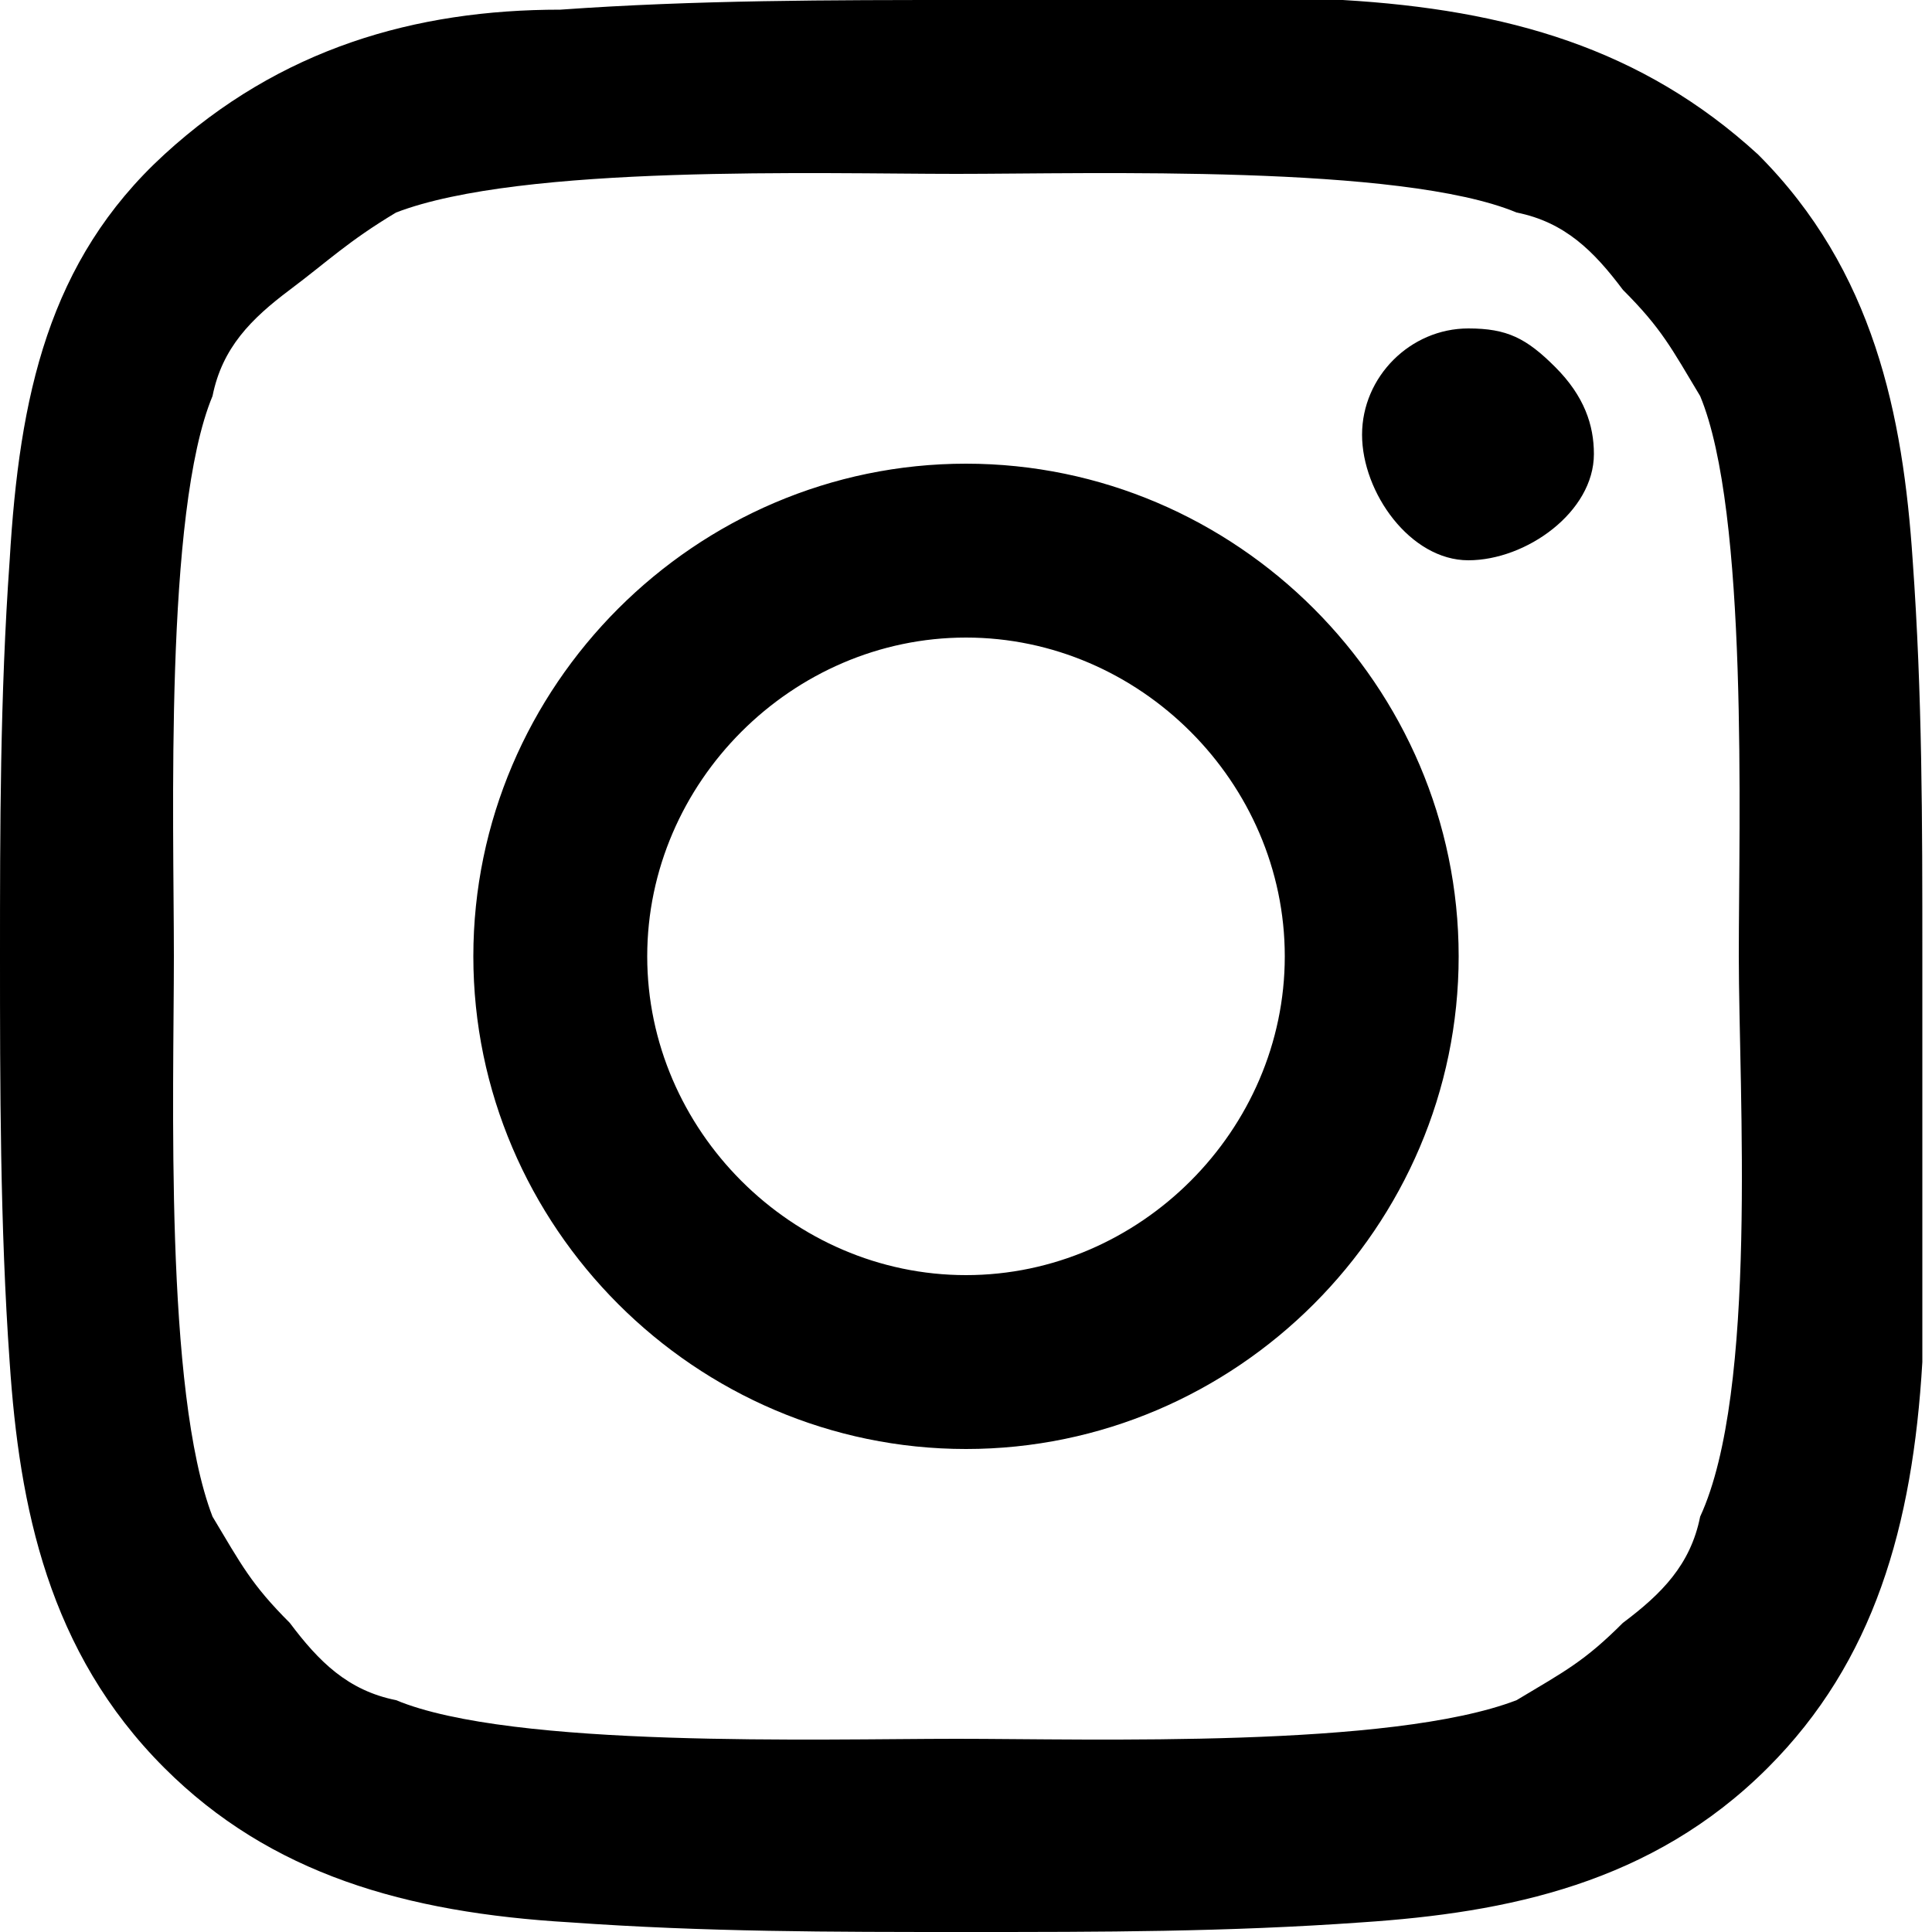 <svg width="20" height="20" viewBox="0 0 20 20" fill="none" xmlns="http://www.w3.org/2000/svg">
<g clip-path="url(#clip0_60_37)">
<path d="M10 4.8C7.2 4.8 4.9 7.1 4.9 9.9C4.9 12.7 7.2 15 10 15C12.8 15 15.1 12.7 15.1 9.9C15.1 7.1 12.8 4.8 10 4.8ZM10 13.2C8.2 13.2 6.7 11.7 6.7 9.9C6.7 8.1 8.2 6.6 10 6.6C11.8 6.6 13.3 8.1 13.3 9.9C13.3 11.7 11.8 13.2 10 13.2ZM15.2 3.4C14.6 3.4 14.1 3.9 14.1 4.5C14.1 5.1 14.6 5.8 15.2 5.8C15.8 5.8 16.5 5.3 16.5 4.7C16.5 4.4 16.4 4.1 16.1 3.8C15.8 3.5 15.6 3.4 15.2 3.4ZM19.9 9.9C19.9 8.5 19.9 7.2 19.8 5.8C19.7 4.3 19.4 2.8 18.2 1.6C17 0.5 15.6 0.1 13.9 0C12.7 0 11.3 0 10 0C8.6 0 7.2 0 5.8 0.1C4.3 0.1 2.9 0.5 1.7 1.6C0.5 2.7 0.2 4.1 0.1 5.8C0 7.2 0 8.6 0 9.9C0 11.2 0 12.7 0.1 14.1C0.2 15.6 0.5 17.1 1.7 18.3C2.8 19.4 4.2 19.8 5.9 19.9C7.3 20 8.6 20 10 20C11.4 20 12.7 20 14.1 19.9C15.6 19.8 17.1 19.5 18.3 18.3C19.4 17.2 19.8 15.8 19.9 14.1C19.9 12.7 19.9 11.3 19.9 9.9ZM17.6 15.7C17.5 16.2 17.2 16.5 16.8 16.8C16.4 17.2 16.2 17.3 15.7 17.6C14.4 18.1 11.3 18 9.9 18C8.5 18 5.3 18.1 4.1 17.6C3.6 17.5 3.3 17.2 3 16.8C2.6 16.4 2.5 16.2 2.2 15.7C1.7 14.4 1.8 11.3 1.8 9.9C1.8 8.5 1.7 5.3 2.2 4.1C2.3 3.6 2.6 3.3 3 3C3.4 2.7 3.6 2.5 4.1 2.2C5.4 1.7 8.5 1.8 9.9 1.8C11.3 1.8 14.5 1.7 15.7 2.2C16.2 2.3 16.5 2.6 16.8 3C17.2 3.4 17.3 3.6 17.6 4.1C18.1 5.3 18 8.5 18 9.9C18 11.3 18.2 14.4 17.6 15.7Z" fill="black"/>
</g>
<defs>
<clipPath id="clip0_60_37">
<rect width="20" height="20" fill="white"/>
</clipPath>
</defs>
</svg>
